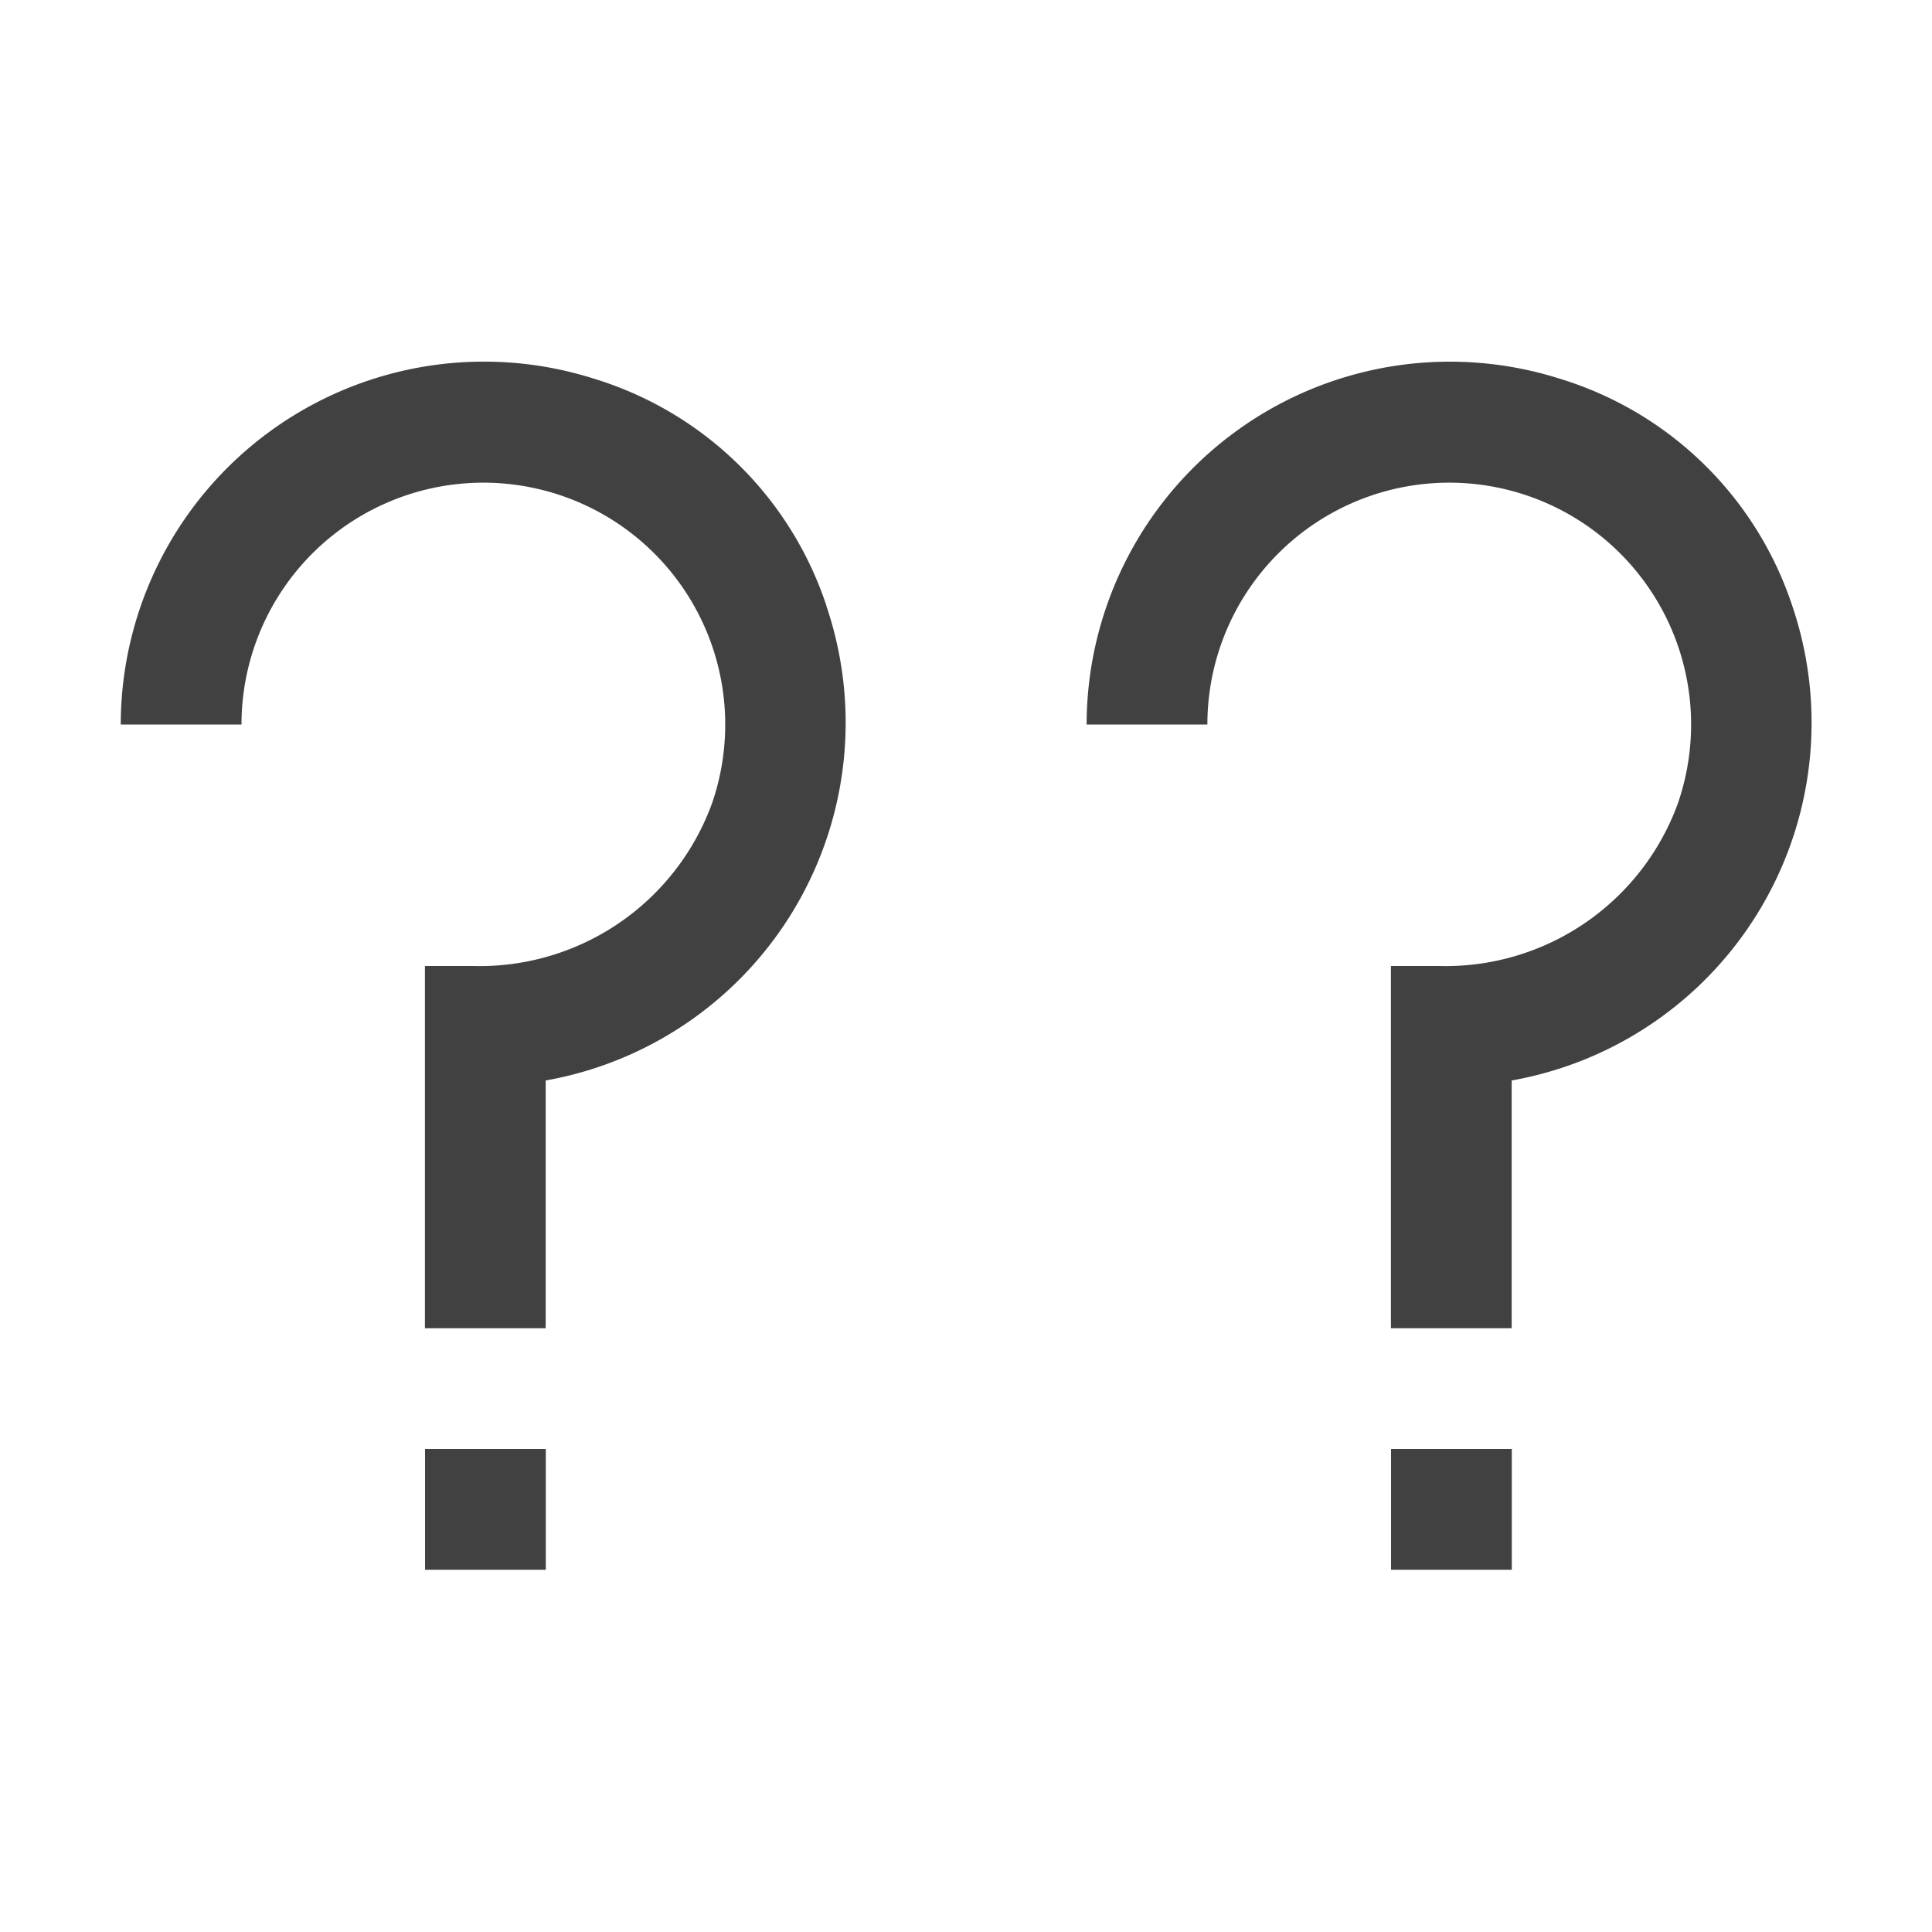 <svg xmlns="http://www.w3.org/2000/svg" viewBox="0 0 16 16"><path fill="#414141" d="M11.52 12h1v1h-1zm3.322-6.985A2.927 2.927 0 0012.91 3.134 3.008 3.008 0 008.999 6h1a2.003 2.003 0 113.897.652A2.048 2.048 0 0111.915 8h-.396v3h1V8.948a3.009 3.009 0 002.323-3.933zM3.52 12h1v1h-1zm3.324-6.984a2.927 2.927 0 00-1.932-1.882A3.008 3.008 0 001 6h1a2.003 2.003 0 113.897.652A2.048 2.048 0 013.916 8H3.519v3h1V8.948a3.009 3.009 0 002.324-3.932z"/></svg>